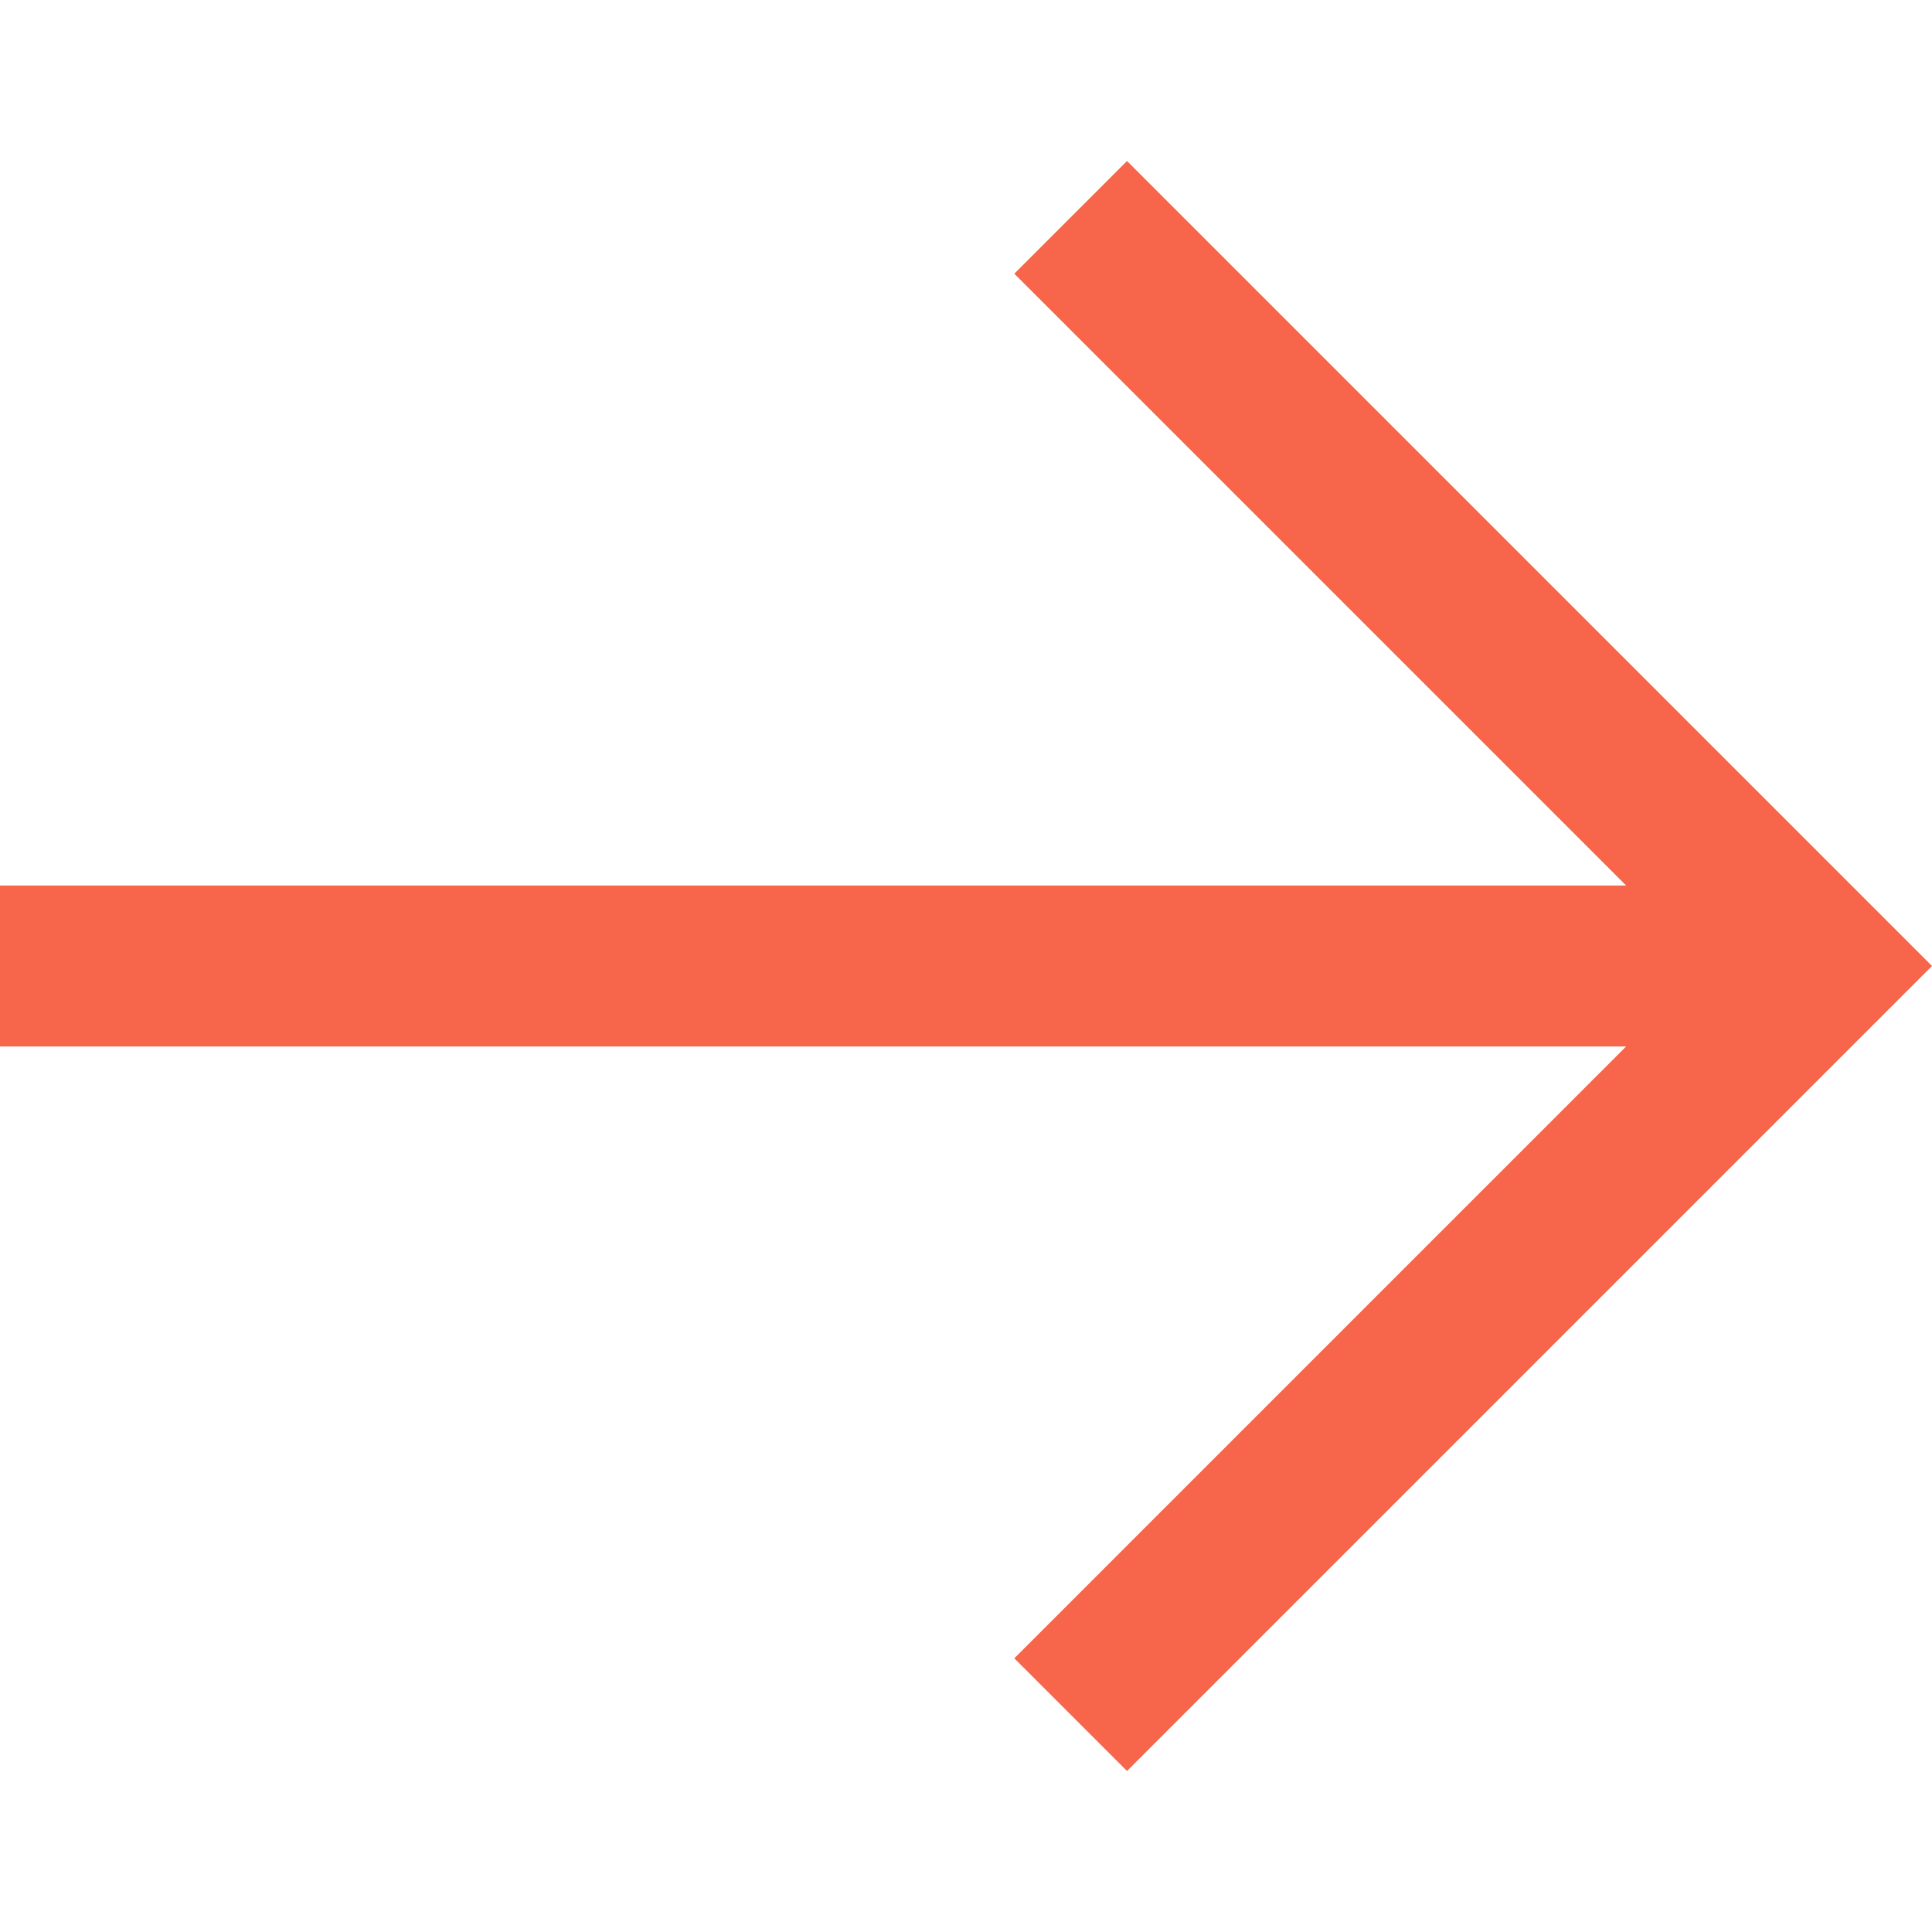 <?xml version="1.0" encoding="iso-8859-1"?>
<!-- Generator: Adobe Illustrator 19.1.0, SVG Export Plug-In . SVG Version: 6.00 Build 0)  -->
<svg version="1.1" id="Capa_1" xmlns="http://www.w3.org/2000/svg" xmlns:xlink="http://www.w3.org/1999/xlink" x="0px" y="0px"
	 viewBox="0 0 513.32 513.32" style="enable-background:new 0 0 513.32 513.32; fill: #F7654A" xml:space="preserve">
<g>
	<g>
		<polygon points="299.437,42.777 269.493,72.72 432.045,235.272 0,235.272 0,278.048 432.045,278.048 269.493,440.6
			299.437,470.543 513.32,256.66 		"/>
	</g>
</g>
<g>
</g>
<g>
</g>
<g>
</g>
<g>
</g>
<g>
</g>
<g>
</g>
<g>
</g>
<g>
</g>
<g>
</g>
<g>
</g>
<g>
</g>
<g>
</g>
<g>
</g>
<g>
</g>
<g>
</g>
</svg>
